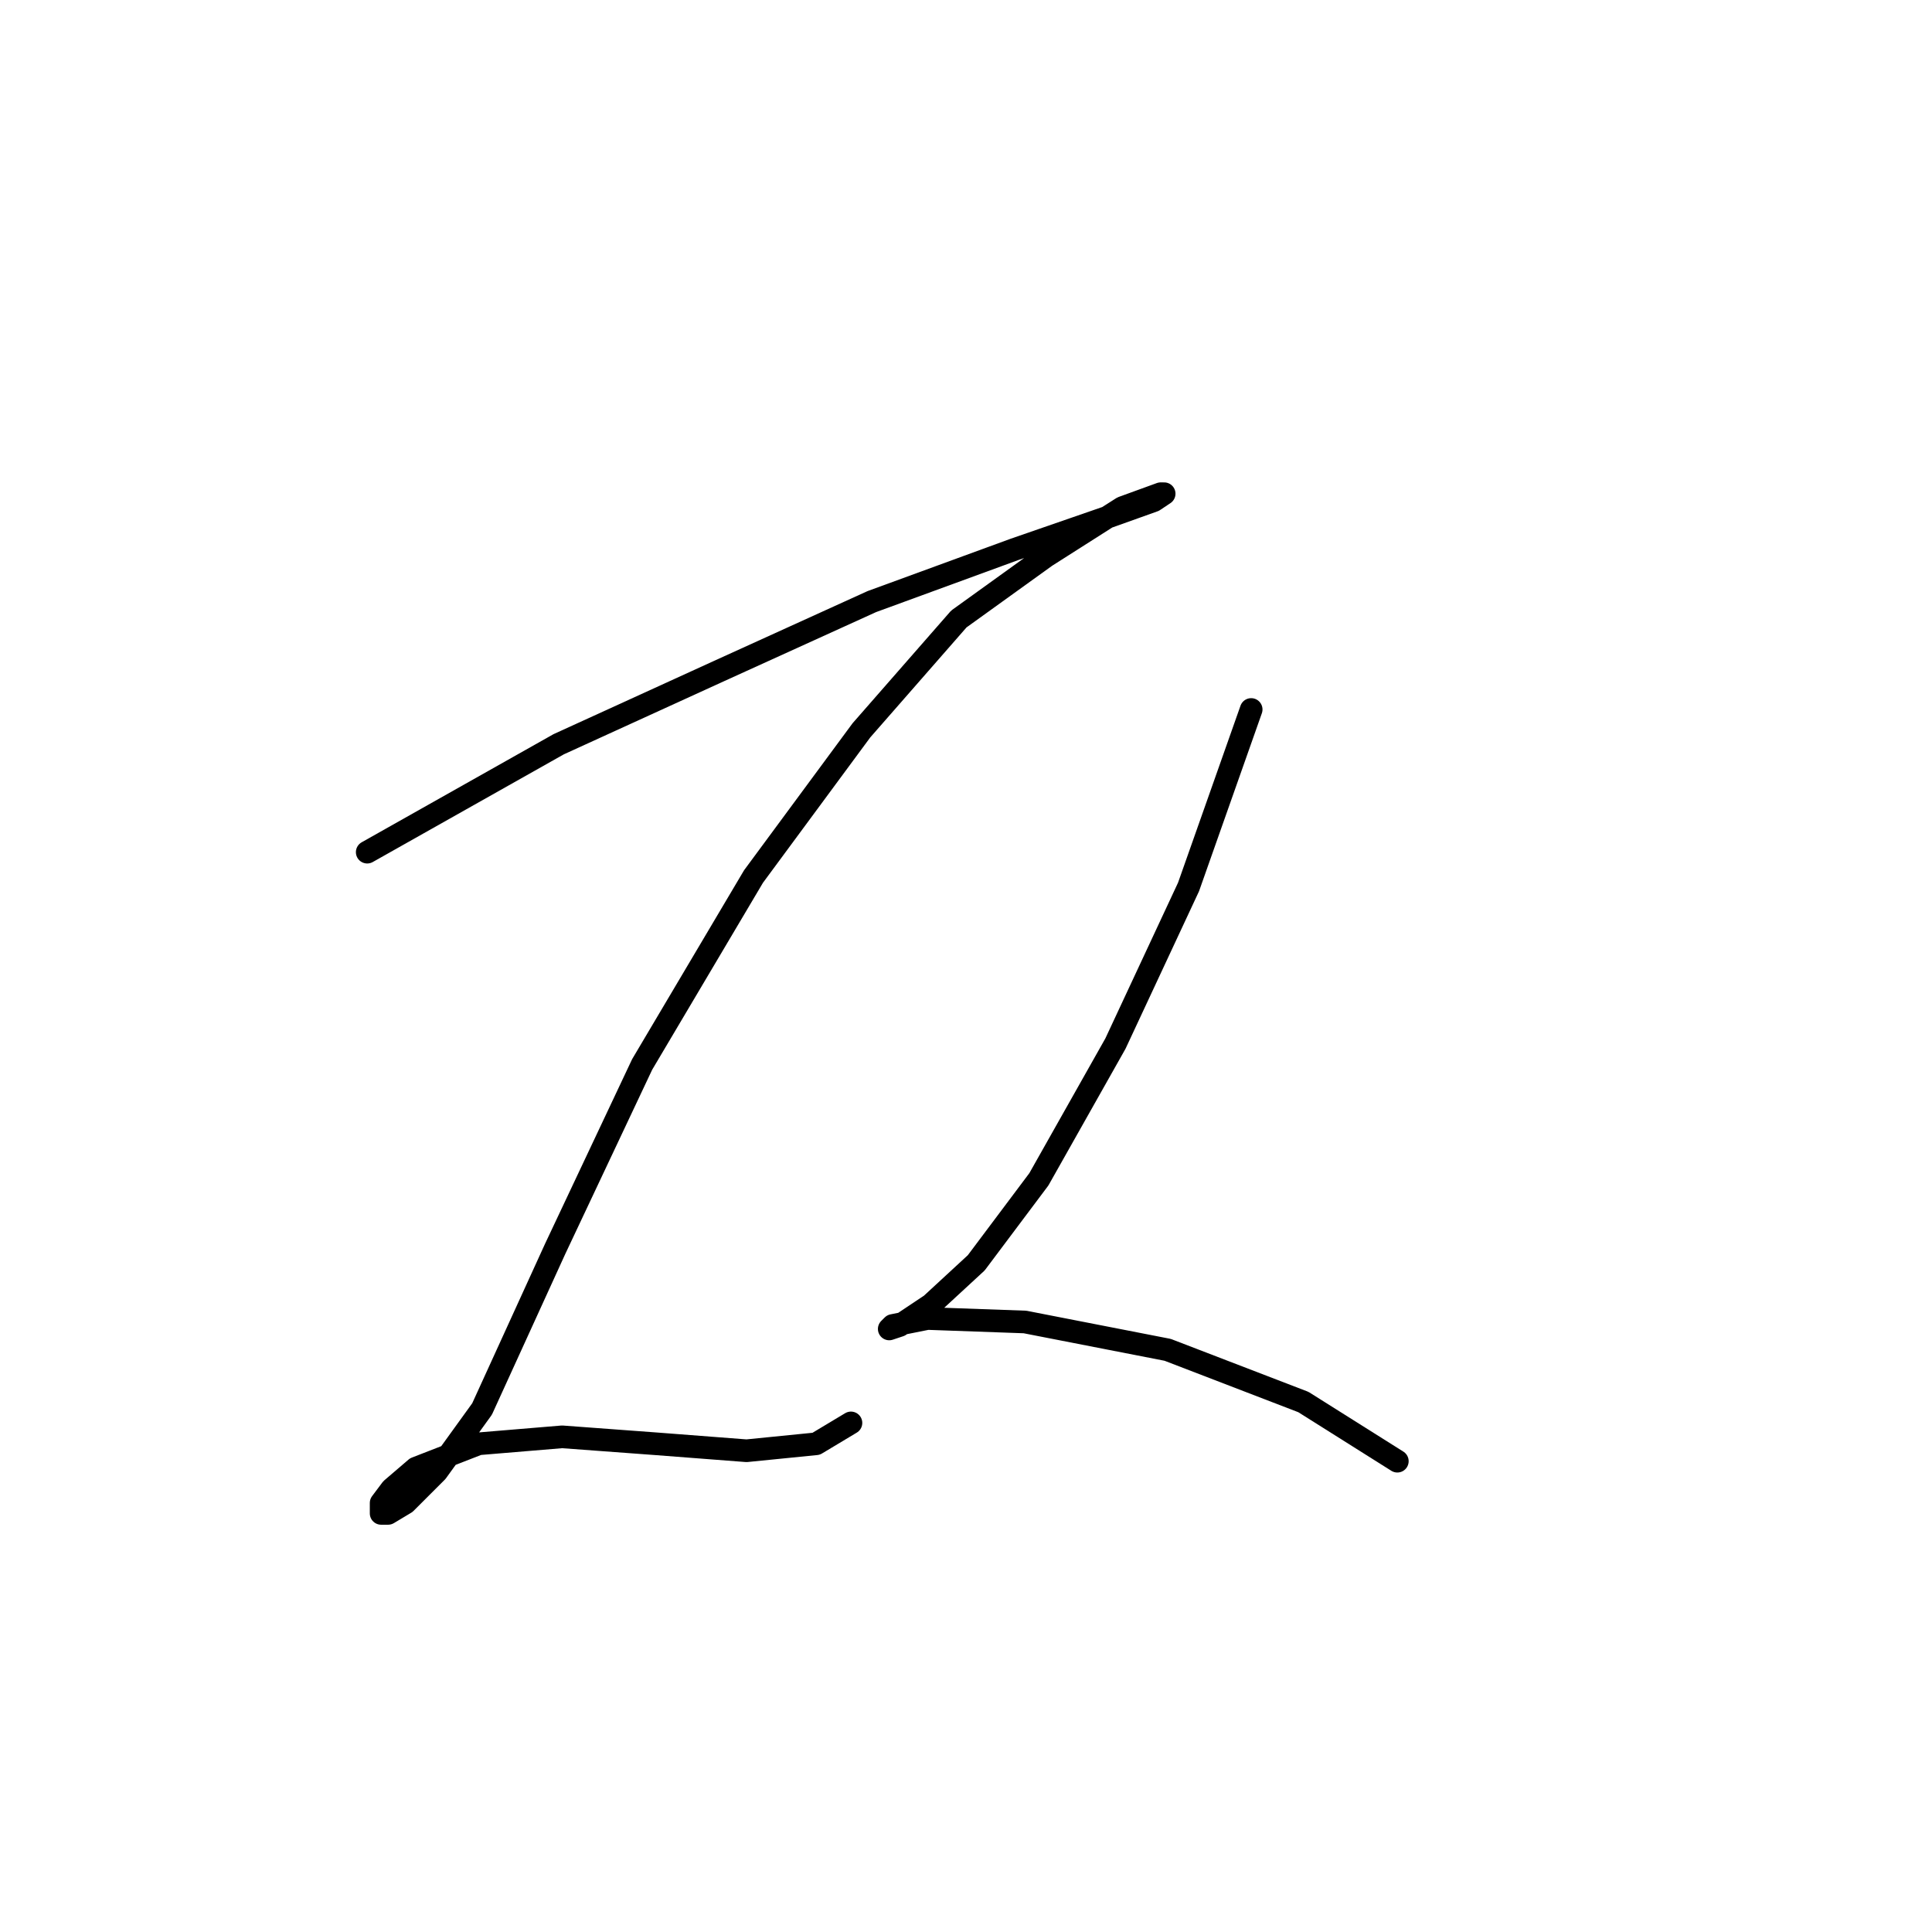 <?xml version="1.0" standalone="no"?>
    <svg width="256" height="256" xmlns="http://www.w3.org/2000/svg" version="1.1">
    <polyline stroke="black" stroke-width="3" stroke-linecap="round" fill="transparent" stroke-linejoin="round" points="48.658 112.916 74.02 98.621 95.232 88.937 115.523 79.714 134.429 72.797 146.419 68.647 152.875 66.341 154.258 65.419 153.797 65.419 148.724 67.264 138.579 73.72 127.051 82.02 114.139 96.777 99.844 116.144 85.087 141.046 73.559 165.486 63.875 186.698 57.88 194.999 53.73 199.149 51.424 200.533 50.502 200.533 50.502 199.149 51.885 197.305 55.113 194.538 63.414 191.31 74.481 190.388 86.932 191.31 98.922 192.232 108.144 191.31 112.756 188.543 112.756 188.543 " />
        <polyline stroke="black" stroke-width="3" stroke-linecap="round" fill="transparent" stroke-linejoin="round" points="165.787 94.01 157.486 117.528 147.802 138.279 137.657 156.263 129.357 167.331 123.362 172.864 119.212 175.631 117.828 176.092 118.289 175.631 122.901 174.709 135.813 175.17 154.719 178.859 172.704 185.776 185.154 193.616 185.154 193.616 " />
        </svg>